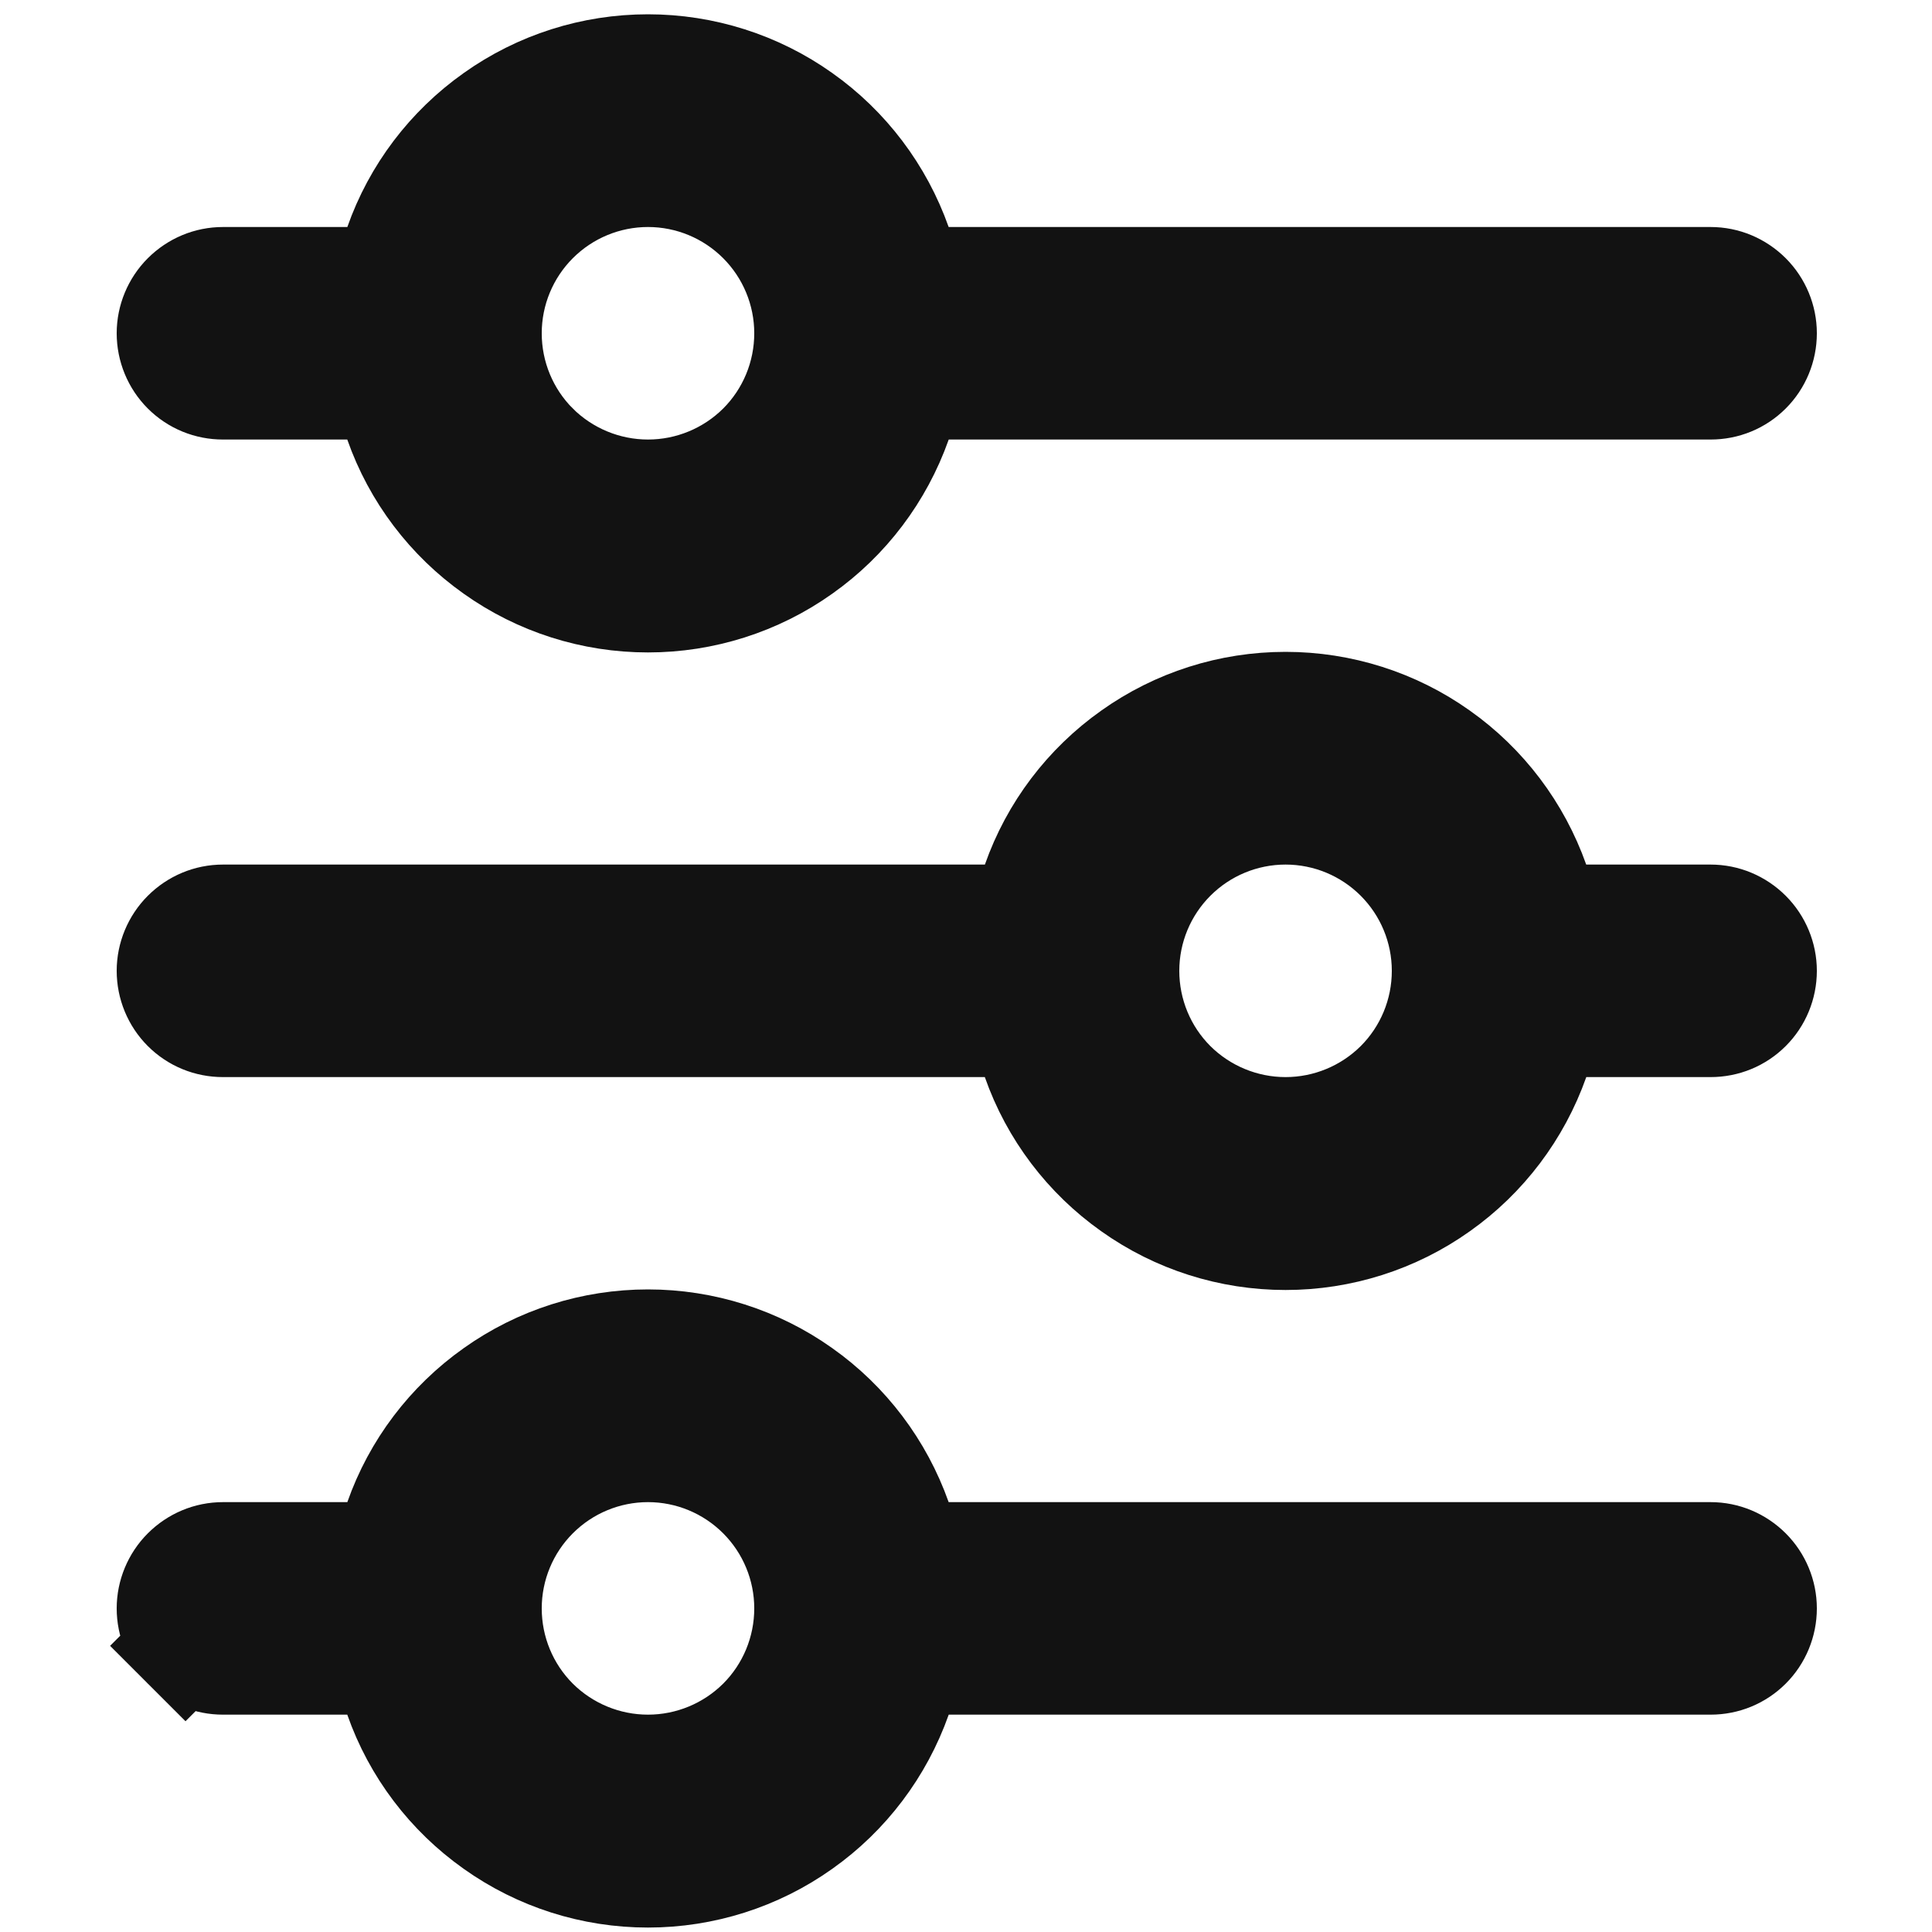 <svg width="10" height="10" viewBox="0 0 10 10" fill="none" xmlns="http://www.w3.org/2000/svg">
<path d="M1.797 1.451H1.993L2.058 1.267C2.152 0.999 2.328 0.767 2.56 0.603C2.792 0.438 3.069 0.35 3.354 0.35C3.638 0.35 3.916 0.438 4.148 0.603C4.38 0.767 4.555 0.999 4.65 1.267L4.715 1.451H4.91H8.854C8.927 1.451 8.996 1.48 9.048 1.532C9.099 1.583 9.128 1.653 9.128 1.725C9.128 1.798 9.099 1.868 9.048 1.919C8.996 1.971 8.927 1.999 8.854 1.999H4.91H4.715L4.65 2.184C4.555 2.452 4.38 2.684 4.148 2.848C3.916 3.013 3.638 3.101 3.354 3.101C3.069 3.101 2.792 3.013 2.56 2.848C2.328 2.684 2.152 2.452 2.058 2.184L1.993 1.999H1.797H1.154C1.081 1.999 1.012 1.971 0.96 1.919C0.909 1.868 0.88 1.798 0.88 1.725C0.88 1.653 0.909 1.583 0.96 1.532C1.012 1.48 1.081 1.451 1.154 1.451H1.797ZM2.77 2.31L2.965 2.114L2.77 2.31C2.925 2.464 3.135 2.551 3.354 2.551C3.573 2.551 3.783 2.464 3.938 2.31C4.093 2.155 4.18 1.945 4.18 1.725C4.18 1.506 4.093 1.296 3.938 1.141C3.783 0.986 3.573 0.899 3.354 0.899C3.135 0.899 2.925 0.986 2.77 1.141C2.615 1.296 2.528 1.506 2.528 1.725C2.528 1.945 2.615 2.155 2.77 2.31ZM5.097 4.751H5.293L5.358 4.567C5.452 4.299 5.628 4.067 5.86 3.903C6.092 3.738 6.369 3.65 6.654 3.65C6.938 3.65 7.216 3.738 7.448 3.903C7.68 4.067 7.855 4.299 7.95 4.567L8.015 4.751H8.21H8.854C8.927 4.751 8.996 4.78 9.048 4.832C9.099 4.883 9.128 4.953 9.128 5.025C9.128 5.098 9.099 5.168 9.048 5.219C8.996 5.271 8.927 5.299 8.854 5.299H8.21H8.015L7.95 5.484C7.855 5.752 7.68 5.984 7.448 6.148C7.216 6.313 6.938 6.401 6.654 6.401C6.369 6.401 6.092 6.313 5.86 6.148C5.628 5.984 5.452 5.752 5.358 5.484L5.293 5.299H5.097H1.154C1.081 5.299 1.012 5.271 0.96 5.219C0.909 5.168 0.88 5.098 0.88 5.025C0.88 4.953 0.909 4.883 0.96 4.832C1.012 4.78 1.081 4.751 1.154 4.751H5.097ZM1.797 8.051H1.993L2.058 7.867C2.152 7.599 2.328 7.367 2.56 7.203C2.792 7.038 3.069 6.95 3.354 6.95C3.638 6.95 3.916 7.038 4.148 7.203C4.38 7.367 4.555 7.599 4.65 7.867L4.715 8.051H4.91H8.854C8.927 8.051 8.996 8.08 9.048 8.132C9.099 8.183 9.128 8.253 9.128 8.325C9.128 8.398 9.099 8.468 9.048 8.519C8.996 8.571 8.927 8.599 8.854 8.599H4.91H4.715L4.65 8.784C4.555 9.052 4.38 9.284 4.148 9.448C3.916 9.613 3.638 9.701 3.354 9.701C3.069 9.701 2.792 9.613 2.56 9.448C2.328 9.284 2.152 9.052 2.058 8.784L1.993 8.599H1.797H1.154C1.081 8.599 1.012 8.571 0.96 8.519L0.765 8.714L0.96 8.519C0.909 8.468 0.88 8.398 0.88 8.325C0.88 8.253 0.909 8.183 0.96 8.132C1.012 8.08 1.081 8.051 1.154 8.051H1.797ZM6.654 4.199C6.435 4.199 6.225 4.286 6.07 4.441C5.915 4.596 5.828 4.806 5.828 5.025C5.828 5.245 5.915 5.455 6.07 5.61C6.225 5.764 6.435 5.851 6.654 5.851C6.873 5.851 7.083 5.764 7.238 5.61C7.393 5.455 7.48 5.245 7.48 5.025C7.48 4.806 7.393 4.596 7.238 4.441C7.083 4.286 6.873 4.199 6.654 4.199ZM3.354 7.499C3.135 7.499 2.925 7.586 2.77 7.741C2.615 7.896 2.528 8.106 2.528 8.325C2.528 8.545 2.615 8.755 2.77 8.91C2.925 9.064 3.135 9.151 3.354 9.151C3.573 9.151 3.783 9.064 3.938 8.91C4.093 8.755 4.18 8.545 4.18 8.325C4.18 8.106 4.093 7.896 3.938 7.741C3.783 7.586 3.573 7.499 3.354 7.499Z" fill="#121212" stroke="#121212" stroke-width="0.552"/>
</svg>
